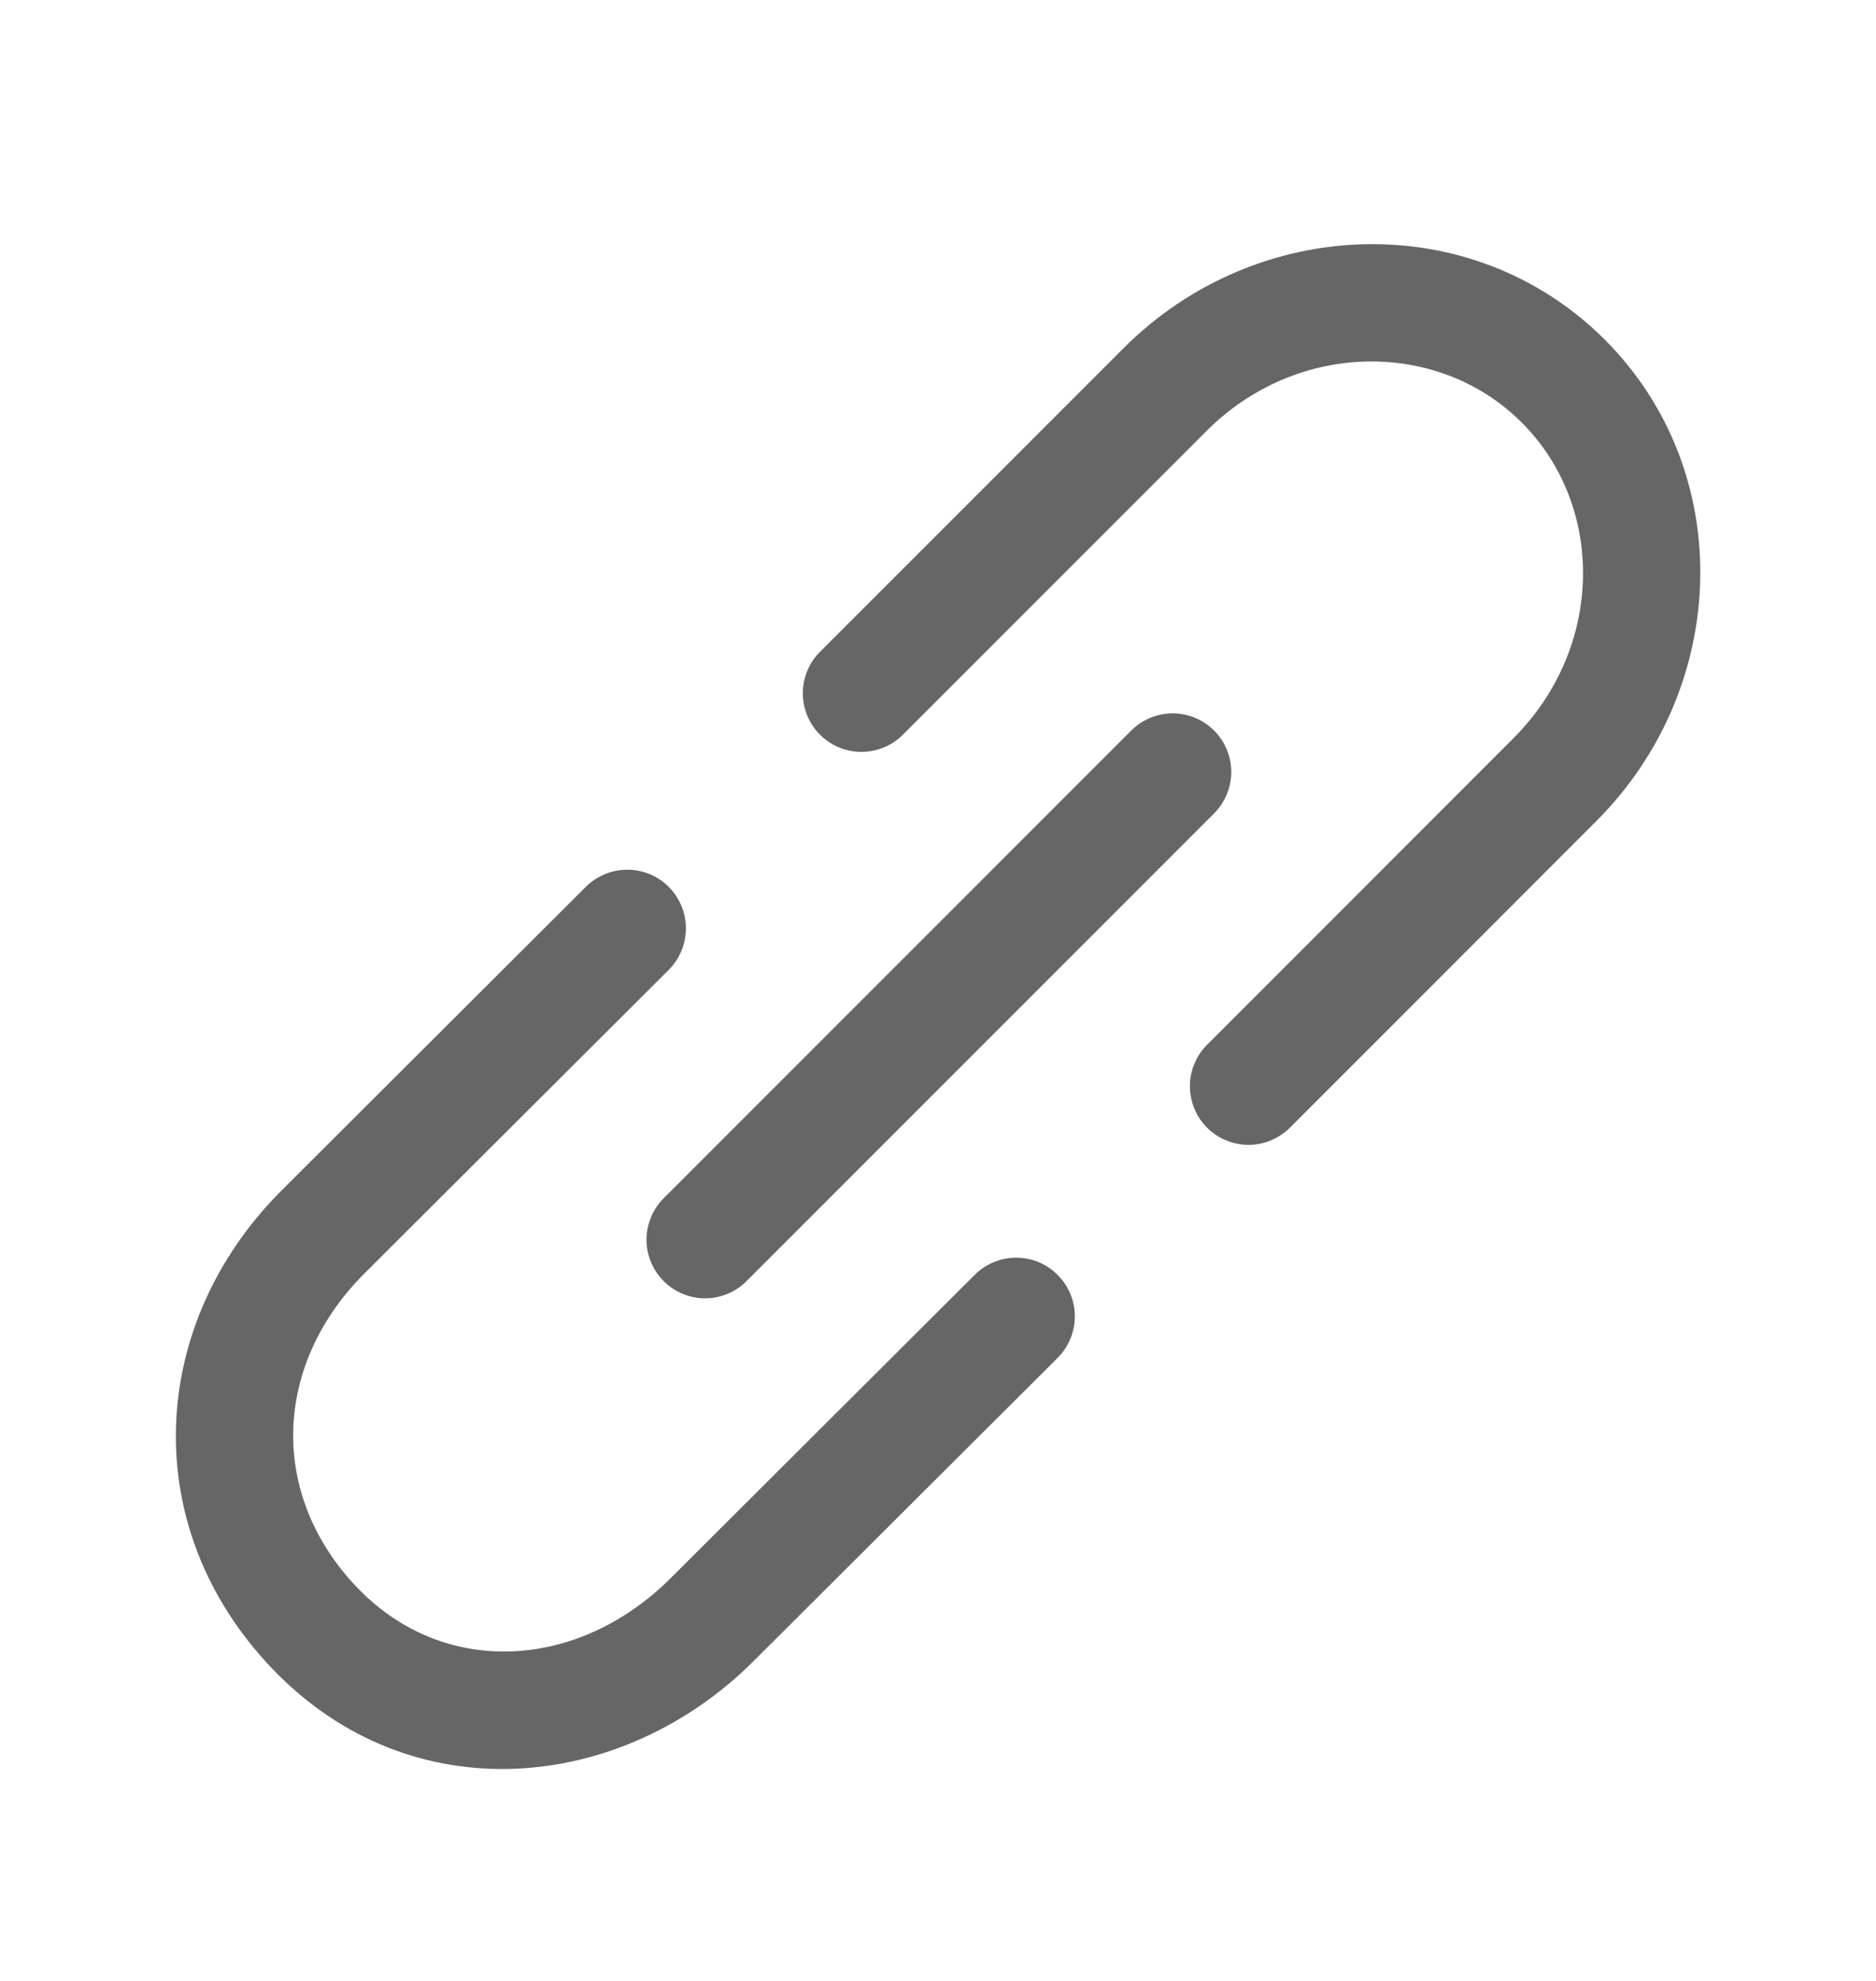 <svg width="18" height="19" viewBox="0 0 18 19" fill="none" xmlns="http://www.w3.org/2000/svg">
<path d="M10.781 3.339C12.062 2.058 14.129 1.99 15.398 3.258C16.666 4.527 16.598 6.594 15.317 7.875L12.391 10.802C12.339 10.857 12.277 10.901 12.208 10.932C12.139 10.963 12.065 10.979 11.989 10.981C11.914 10.982 11.839 10.968 11.769 10.94C11.699 10.912 11.635 10.87 11.582 10.816C11.528 10.763 11.486 10.699 11.458 10.629C11.43 10.559 11.416 10.484 11.417 10.409C11.418 10.333 11.435 10.258 11.466 10.19C11.496 10.12 11.541 10.058 11.596 10.007L14.522 7.08C15.395 6.207 15.4 4.852 14.602 4.054C13.805 3.256 12.449 3.261 11.576 4.134L8.649 7.061C8.542 7.16 8.401 7.214 8.256 7.212C8.11 7.209 7.971 7.15 7.868 7.047C7.765 6.944 7.706 6.805 7.703 6.659C7.701 6.514 7.755 6.372 7.854 6.266L10.781 3.339ZM11.649 7.007C11.754 7.112 11.814 7.255 11.814 7.404C11.814 7.553 11.754 7.696 11.649 7.802L7.149 12.302C7.042 12.401 6.901 12.455 6.756 12.453C6.61 12.45 6.471 12.391 6.368 12.288C6.265 12.185 6.206 12.046 6.203 11.9C6.201 11.755 6.255 11.614 6.354 11.507L10.854 7.007C10.96 6.902 11.102 6.842 11.252 6.842C11.401 6.842 11.544 6.902 11.649 7.007Z" fill="#666666"/>
<path d="M6.416 9.303C6.522 9.197 6.581 9.054 6.581 8.905C6.582 8.756 6.522 8.613 6.417 8.507C6.312 8.401 6.169 8.342 6.019 8.342C5.87 8.342 5.727 8.401 5.621 8.506L2.703 11.417C1.426 12.691 1.306 14.639 2.613 16.006C3.95 17.403 5.971 17.189 7.228 15.935L10.148 13.024C10.253 12.919 10.312 12.776 10.313 12.627C10.313 12.477 10.254 12.334 10.148 12.229C10.096 12.176 10.034 12.135 9.966 12.106C9.898 12.078 9.824 12.063 9.751 12.063C9.601 12.063 9.458 12.122 9.352 12.228L6.435 15.137C5.543 16.026 4.254 16.091 3.427 15.227C3.377 15.175 3.329 15.121 3.284 15.064C2.58 14.185 2.677 13.032 3.498 12.213L6.416 9.303Z" fill="#666666"/>
</svg>
